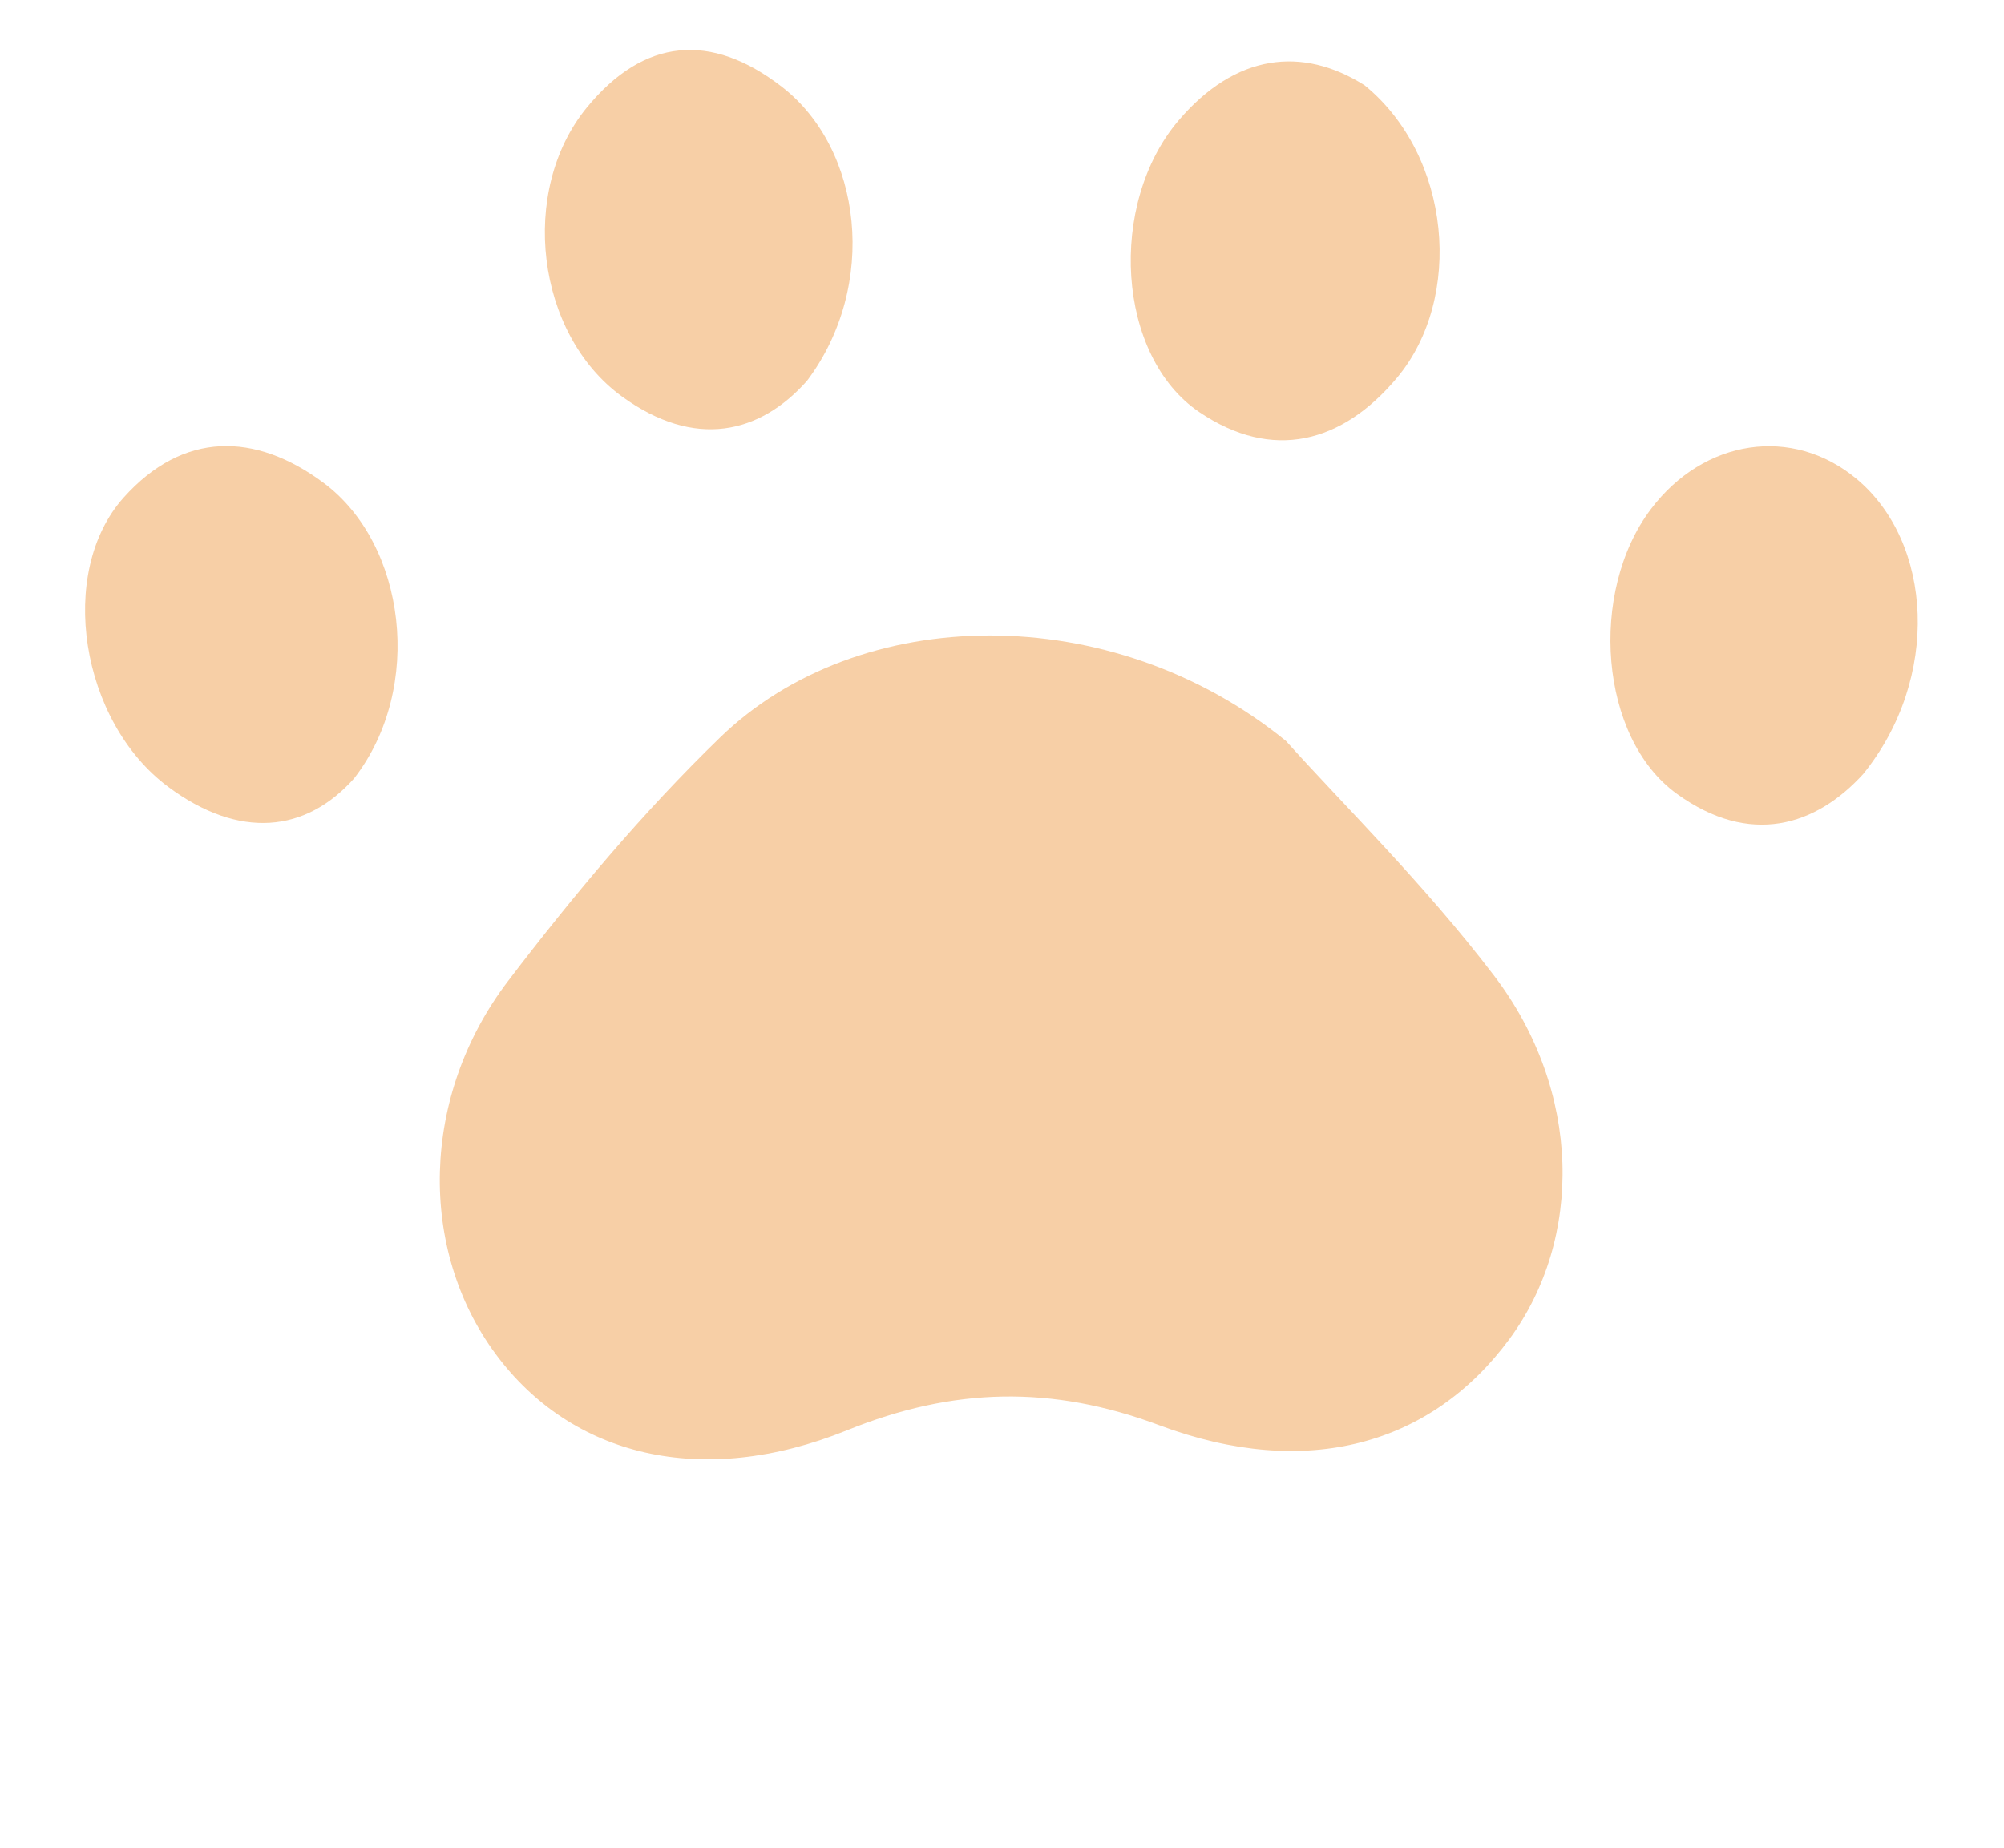 <svg xmlns="http://www.w3.org/2000/svg" width="602.242" height="555.396" viewBox="0 0 602.242 555.396">
  <g id="Group_3299" data-name="Group 3299" transform="translate(-171.865 -161.172)">
    <path id="Path_34" data-name="Path 34" d="M139.767.026c24.871,4.432,59.38,8.326,92.62,17.04,42.341,11.08,69.922,45.89,71,83.218,1.14,39.35-21.687,70.933-66.889,85.2-32.982,10.391-55.83,29.174-73,58.95-23.558,40.878-60.52,57.207-97.31,47.009C28.6,281.027.589,244.474.073,200.692c-.387-32.229.688-64.823,5.1-96.708C13.111,46.347,72.147-1.286,139.767.026" transform="matrix(0.788, 0.616, -0.616, 0.788, 448.196, 297.774)" fill="#f7cfa6"/>
    <path id="Path_35" data-name="Path 35" d="M106.626,64.236c-1.355,21.923-15.856,35.843-42.405,36.51C31.389,101.564-1.915,70.69.086,40.505,1.872,13.677,19.148.661,44.621.015c30.852-.8,61.811,29.819,62,64.221" transform="matrix(0.788, 0.616, -0.616, 0.788, 233.9, 278.778)" fill="#f7cfa6"/>
    <path id="Path_36" data-name="Path 36" d="M37.587,0c33.627.71,62.865,32.035,61.79,63.317-.882,25.559-13.941,42.835-40.447,44.664C29,110.047-1.312,75.688.044,42.771,1.141,16.394,15.513,2.194,37.587,0" transform="matrix(0.788, 0.616, -0.616, 0.788, 552.357, 163.663)" fill="#f7cfa6"/>
    <path id="Path_37" data-name="Path 37" d="M99.3,68.674c-1.571,21-13.274,38.167-40.512,39.178C30.171,108.928.546,76.462.008,45.223-.444,18.739,18.1-.732,43.037.021,72.942.925,99.9,31.561,99.3,68.674" transform="matrix(0.788, 0.616, -0.616, 0.788, 695.852, 278.559)" fill="#f7cfa6"/>
    <path id="Path_38" data-name="Path 38" d="M102.723,64.975c-1.312,21.192-13.769,37-40.921,37.952C29.853,104.045-.719,73.344.013,41.029.615,13.878,15.5.173,42.224,0c30.723-.215,59.832,29.174,60.5,64.974" transform="matrix(0.788, 0.616, -0.616, 0.788, 373.465, 161.172)" fill="#f7cfa6"/>
  </g>
</svg>
